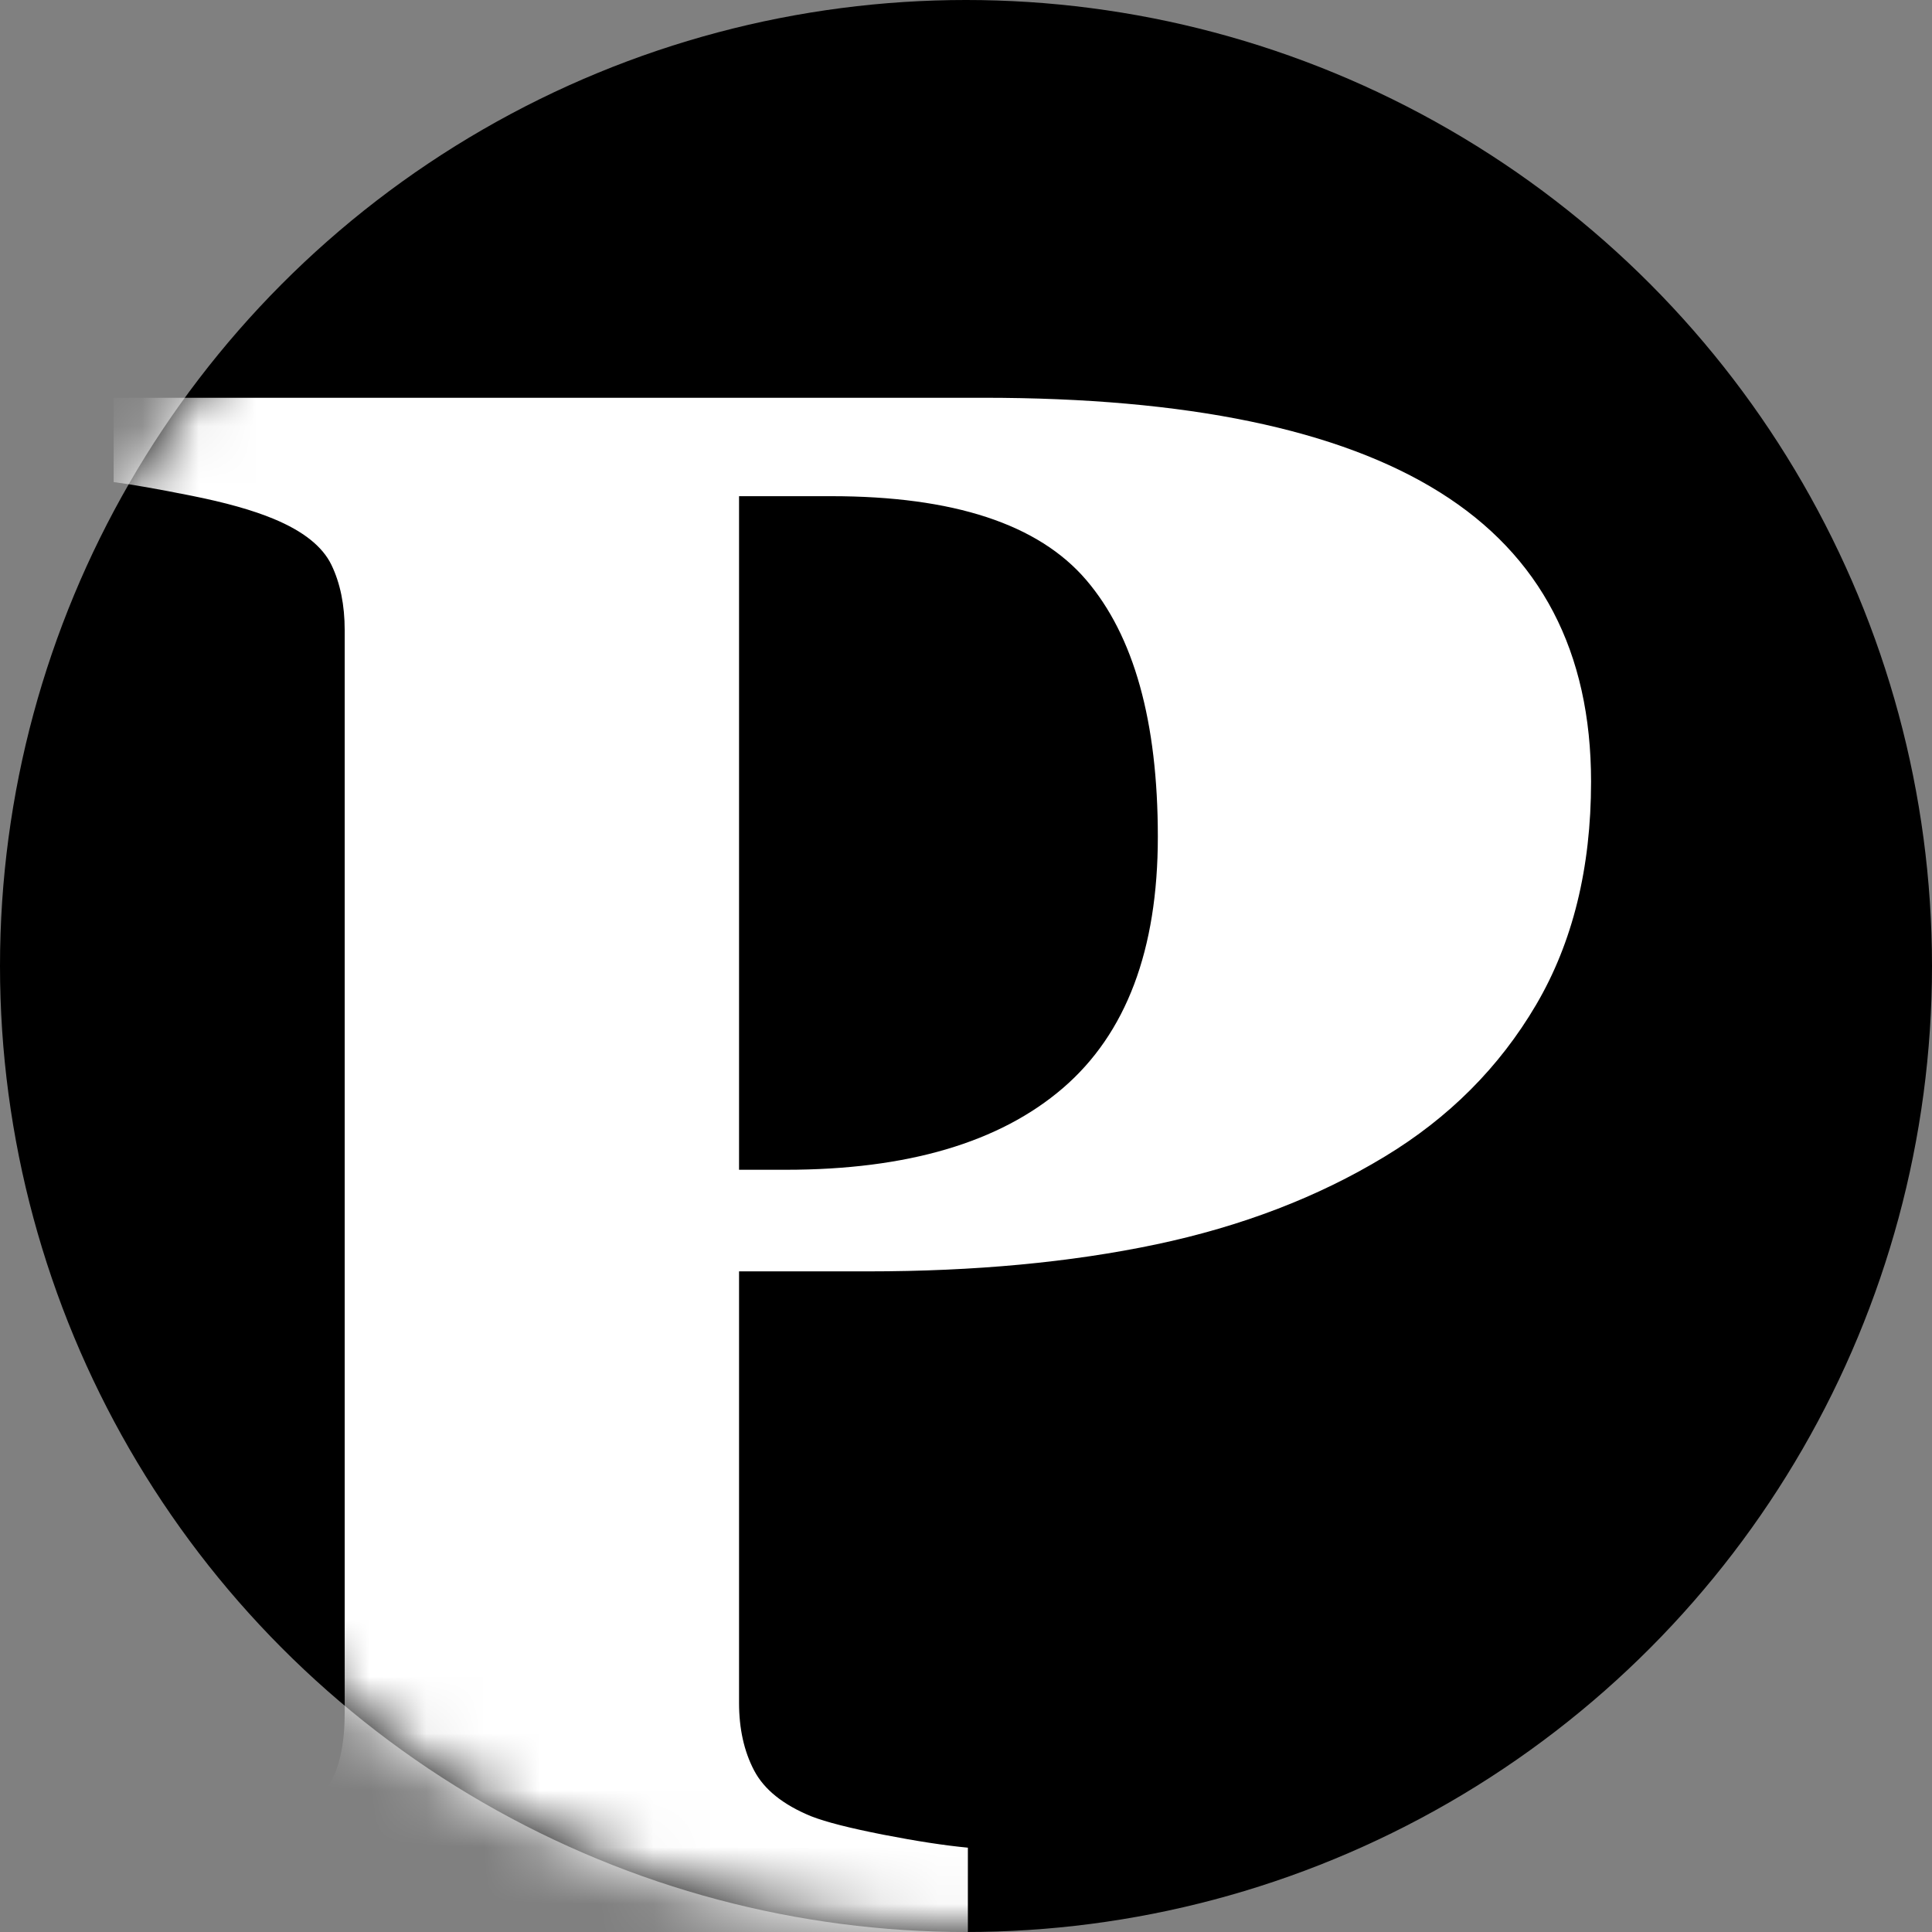 <?xml version="1.0" encoding="UTF-8"?>
<svg width="34px" height="34px" viewBox="0 0 34 34" version="1.1" xmlns="http://www.w3.org/2000/svg" xmlns:xlink="http://www.w3.org/1999/xlink">
    <rect x="0" y="0" width="34" height="34" fill="#808080" stroke="none"/>
    <!-- Generator: Sketch 49.3 (51167) - http://www.bohemiancoding.com/sketch -->
    <title>P</title>
    <desc>Created with Sketch.</desc>
    <defs>
        <circle id="path-1" cx="17" cy="17" r="17"></circle>
    </defs>
    <g id="Page-1" stroke="none" stroke-width="1" fill="none" fill-rule="evenodd">
        <g id="Desktop-HD-Copy-32" transform="translate(-63, -36)">
            <g id="P" transform="translate(63, 36)">
                <mask id="mask-2" fill="white">
                    <use xlink:href="#path-1"></use>
                </mask>
                <use id="Mask" fill="#000000" xlink:href="#path-1"></use>
                <path d="M28,13.755 C28,15.277 27.677,16.587 27.032,17.684 C26.387,18.781 25.498,19.672 24.364,20.357 C23.191,21.068 21.852,21.581 20.347,21.899 C18.841,22.216 17.15,22.374 15.274,22.374 L13.006,22.374 L13.006,29.966 C13.006,30.423 13.094,30.819 13.27,31.155 C13.446,31.492 13.781,31.761 14.277,31.964 C14.537,32.066 14.961,32.173 15.547,32.288 C16.134,32.402 16.629,32.478 17.033,32.516 L17.033,34 L2,34 L2,32.516 C2.378,32.478 2.88,32.424 3.505,32.354 C4.131,32.284 4.567,32.199 4.815,32.097 C5.323,31.894 5.659,31.647 5.822,31.355 C5.985,31.063 6.066,30.658 6.066,30.137 L6.066,11.091 C6.066,10.647 5.988,10.263 5.832,9.94 C5.675,9.616 5.336,9.347 4.815,9.131 C4.45,8.979 3.965,8.842 3.359,8.722 C2.753,8.601 2.3,8.522 2,8.484 L2,7 L17.307,7 C20.891,7 23.569,7.555 25.341,8.665 C27.114,9.775 28,11.471 28,13.755 Z M20.376,14.725 C20.376,12.696 19.956,11.189 19.115,10.206 C18.274,9.223 16.779,8.732 14.629,8.732 L13.006,8.732 L13.006,20.586 L13.827,20.586 C15.964,20.586 17.59,20.107 18.705,19.149 C19.819,18.191 20.376,16.717 20.376,14.725 Z" fill="#FFFFFF" mask="url(#mask-2)"></path>
            </g>
        </g>
    </g>
</svg>